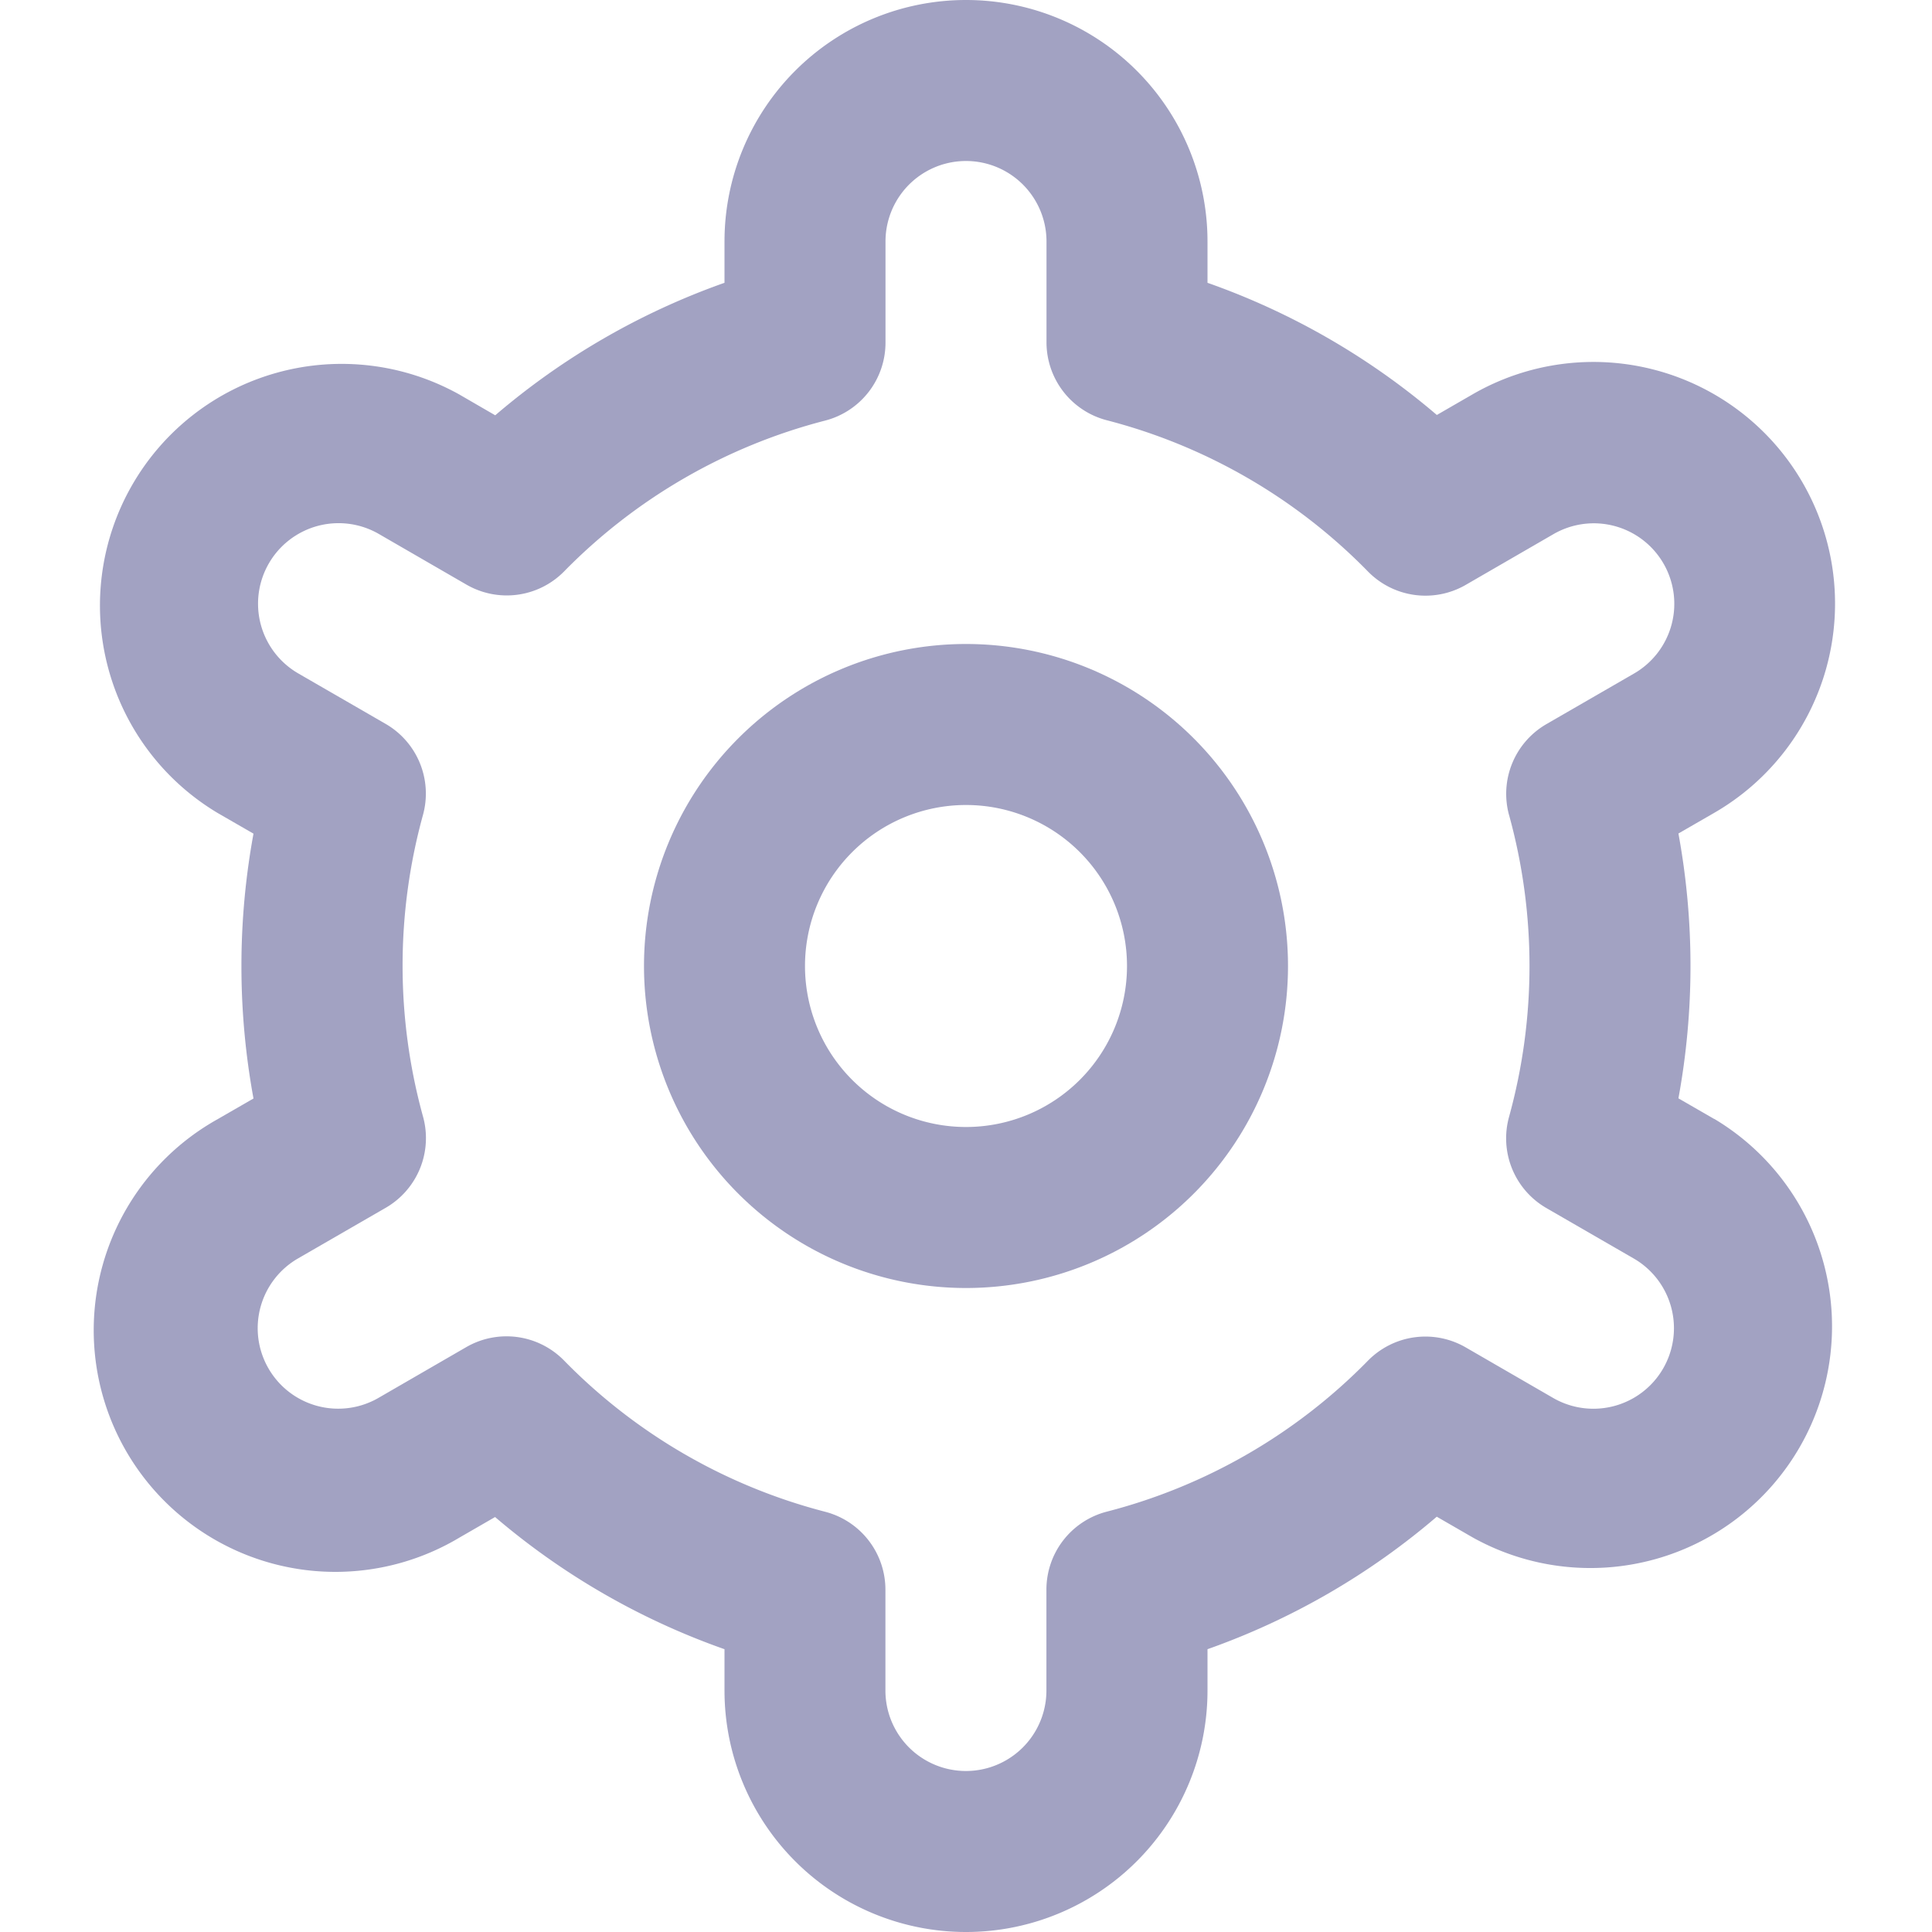 <svg width="24" height="24" fill="none" xmlns="http://www.w3.org/2000/svg"><path d="M12 8a4 4 0 100 8 4 4 0 000-8zm0 6a2 2 0 110-4 2 2 0 010 4z" fill="#A2A2C2"/><path d="M21.294 13.9l-.444-.256a9.1 9.1 0 000-3.29l.444-.256a3.001 3.001 0 10-3-5.2l-.445.257A8.977 8.977 0 0015 3.513V3a3 3 0 00-6 0v.513a8.977 8.977 0 00-2.848 1.646L5.705 4.9a3.002 3.002 0 00-3 5.2l.444.256a9.1 9.1 0 000 3.29l-.444.256a3.002 3.002 0 103 5.2l.445-.257A8.976 8.976 0 009 20.487V21a3 3 0 006 0v-.513a8.977 8.977 0 002.848-1.646l.447.258a3.002 3.002 0 003-5.2l-.001.001zm-2.548-3.776a7.047 7.047 0 010 3.75 1 1 0 00.464 1.133l1.084.626a1 1 0 01-1 1.733l-1.086-.628a1 1 0 00-1.215.165 6.983 6.983 0 01-3.243 1.875 1 1 0 00-.751.969V21a1 1 0 11-2 0v-1.252a1 1 0 00-.751-.969A6.984 6.984 0 017.006 16.9a1 1 0 00-1.215-.165l-1.084.627a1 1 0 11-1-1.732l1.084-.626a1 1 0 00.464-1.133 7.048 7.048 0 010-3.75 1 1 0 00-.465-1.129l-1.084-.626a1 1 0 011-1.733l1.086.628A1 1 0 007.006 7.1a6.984 6.984 0 013.243-1.875A1 1 0 0011 4.252V3a1 1 0 012 0v1.252a1 1 0 00.751.969A6.984 6.984 0 0116.994 7.1a1 1 0 001.215.165l1.084-.627a1 1 0 111 1.732l-1.084.626a1 1 0 00-.463 1.129v-.001z" fill="#A2A2C2"/></svg>
